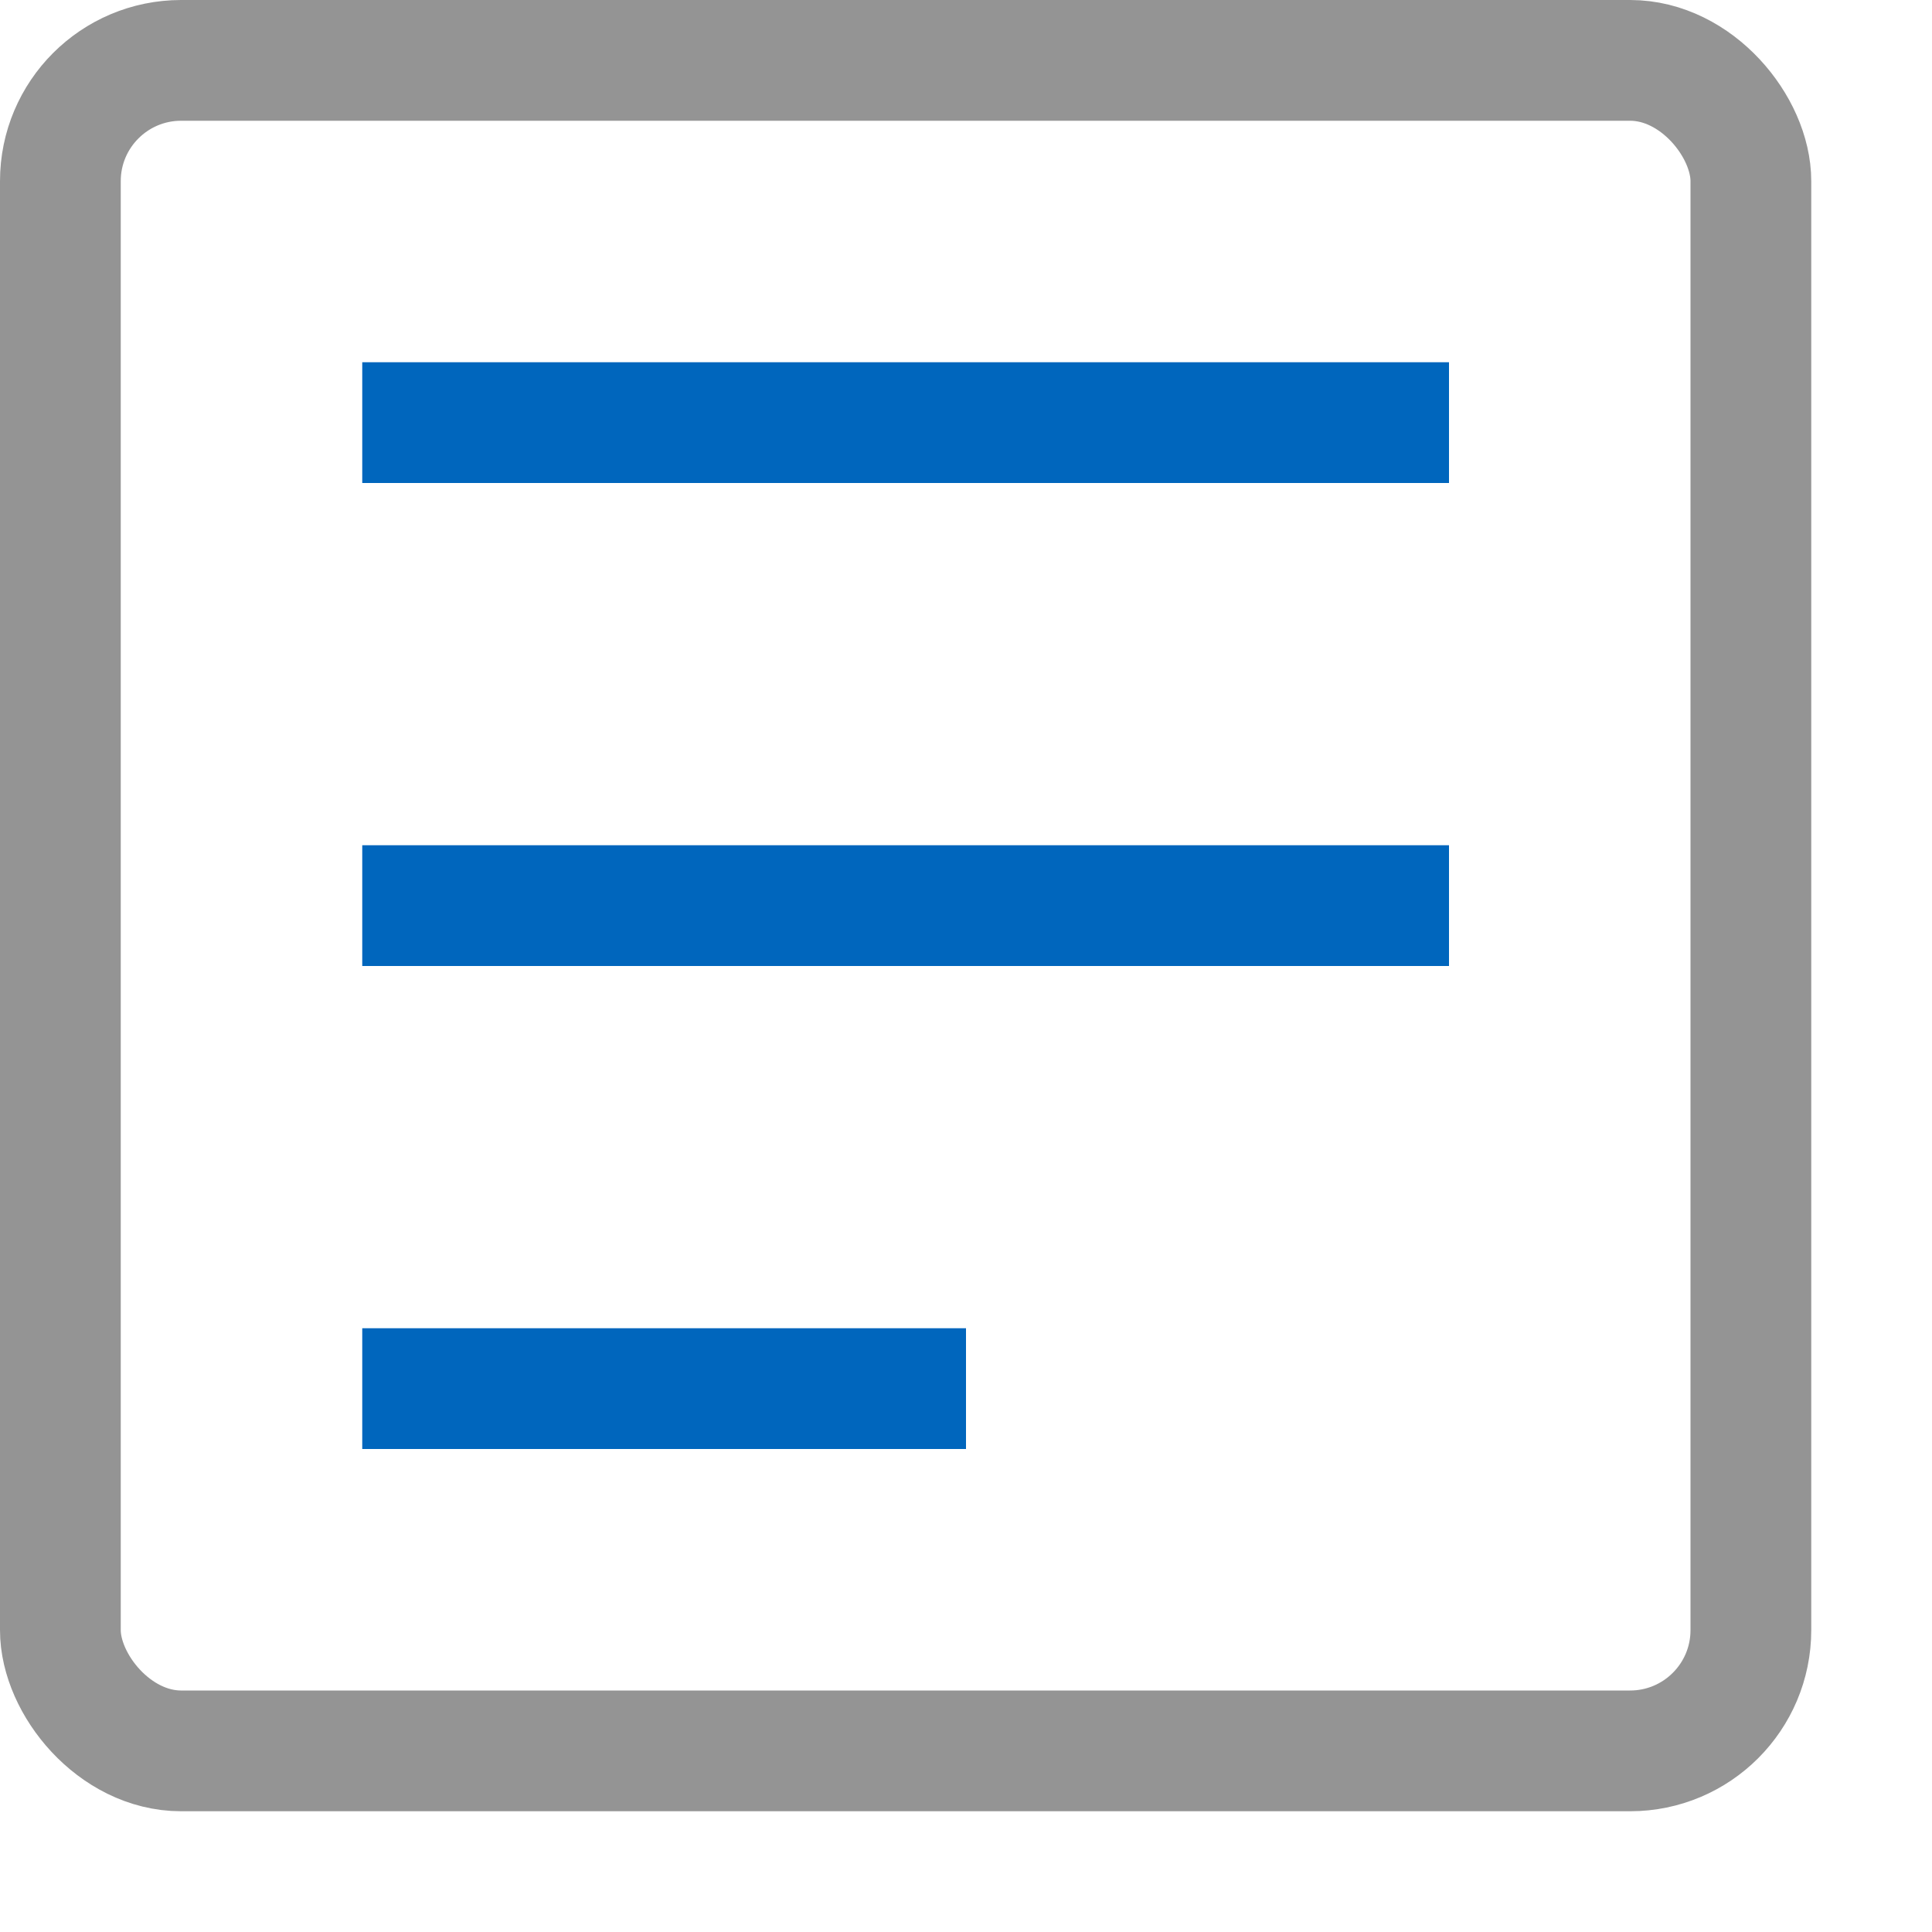 <svg xmlns="http://www.w3.org/2000/svg" width="16" height="16" viewBox="0 0 16 16"><line x1="3.5" y1="3.5" x2="11.5" y2="3.5" style="fill:none;stroke:#0066bd;stroke-linecap:square;stroke-linejoin:round"/><rect x="0.5" y="0.5" width="14" height="14" rx="1" style="fill:none;stroke:#949494;stroke-linecap:round;stroke-linejoin:round"/><line x1="3.5" y1="11.5" x2="7.5" y2="11.5" style="fill:none;stroke:#0066bd;stroke-linecap:square;stroke-linejoin:round"/><line x1="3.5" y1="7.5" x2="11.5" y2="7.5" style="fill:none;stroke:#0066bd;stroke-linecap:square;stroke-linejoin:round"/></svg>